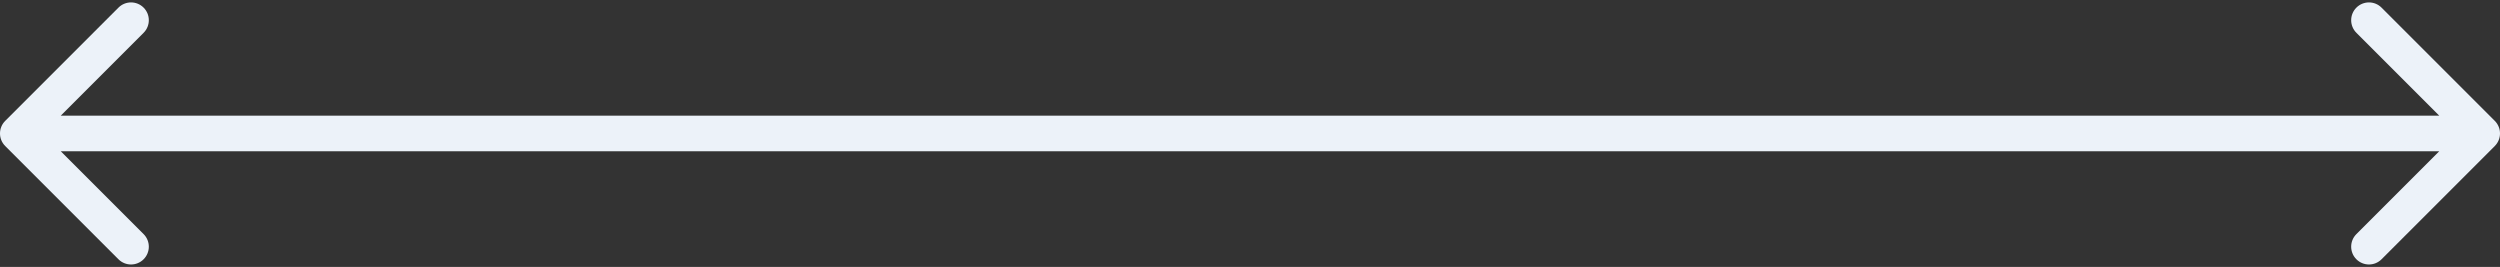 <svg width="281" height="30" viewBox="0 0 281 30" fill="none" xmlns="http://www.w3.org/2000/svg">
<rect x="0" y="0" width="281" height="30" fill="#333333" stroke="none"/>
<mask maskUnits="userSpaceOnUse" x="0" y="0" width="0" height="0" fill="black">
<rect fill="white" width="0" height="0"/>
</mask>
<path d="M0.586 13.586C-0.195 14.367 -0.195 15.633 0.586 16.414L13.314 29.142C14.095 29.923 15.361 29.923 16.142 29.142C16.923 28.361 16.923 27.095 16.142 26.314L4.828 15L16.142 3.686C16.923 2.905 16.923 1.639 16.142 0.858C15.361 0.077 14.095 0.077 13.314 0.858L0.586 13.586ZM280.414 16.414C281.195 15.633 281.195 14.367 280.414 13.586L267.686 0.858C266.905 0.077 265.639 0.077 264.858 0.858C264.077 1.639 264.077 2.905 264.858 3.686L276.172 15L264.858 26.314C264.077 27.095 264.077 28.361 264.858 29.142C265.639 29.923 266.905 29.923 267.686 29.142L280.414 16.414ZM2 17L279 17L279 13L2 13L2 17Z" fill="#ECF2F9" mask="url(#)"/>
</svg>
